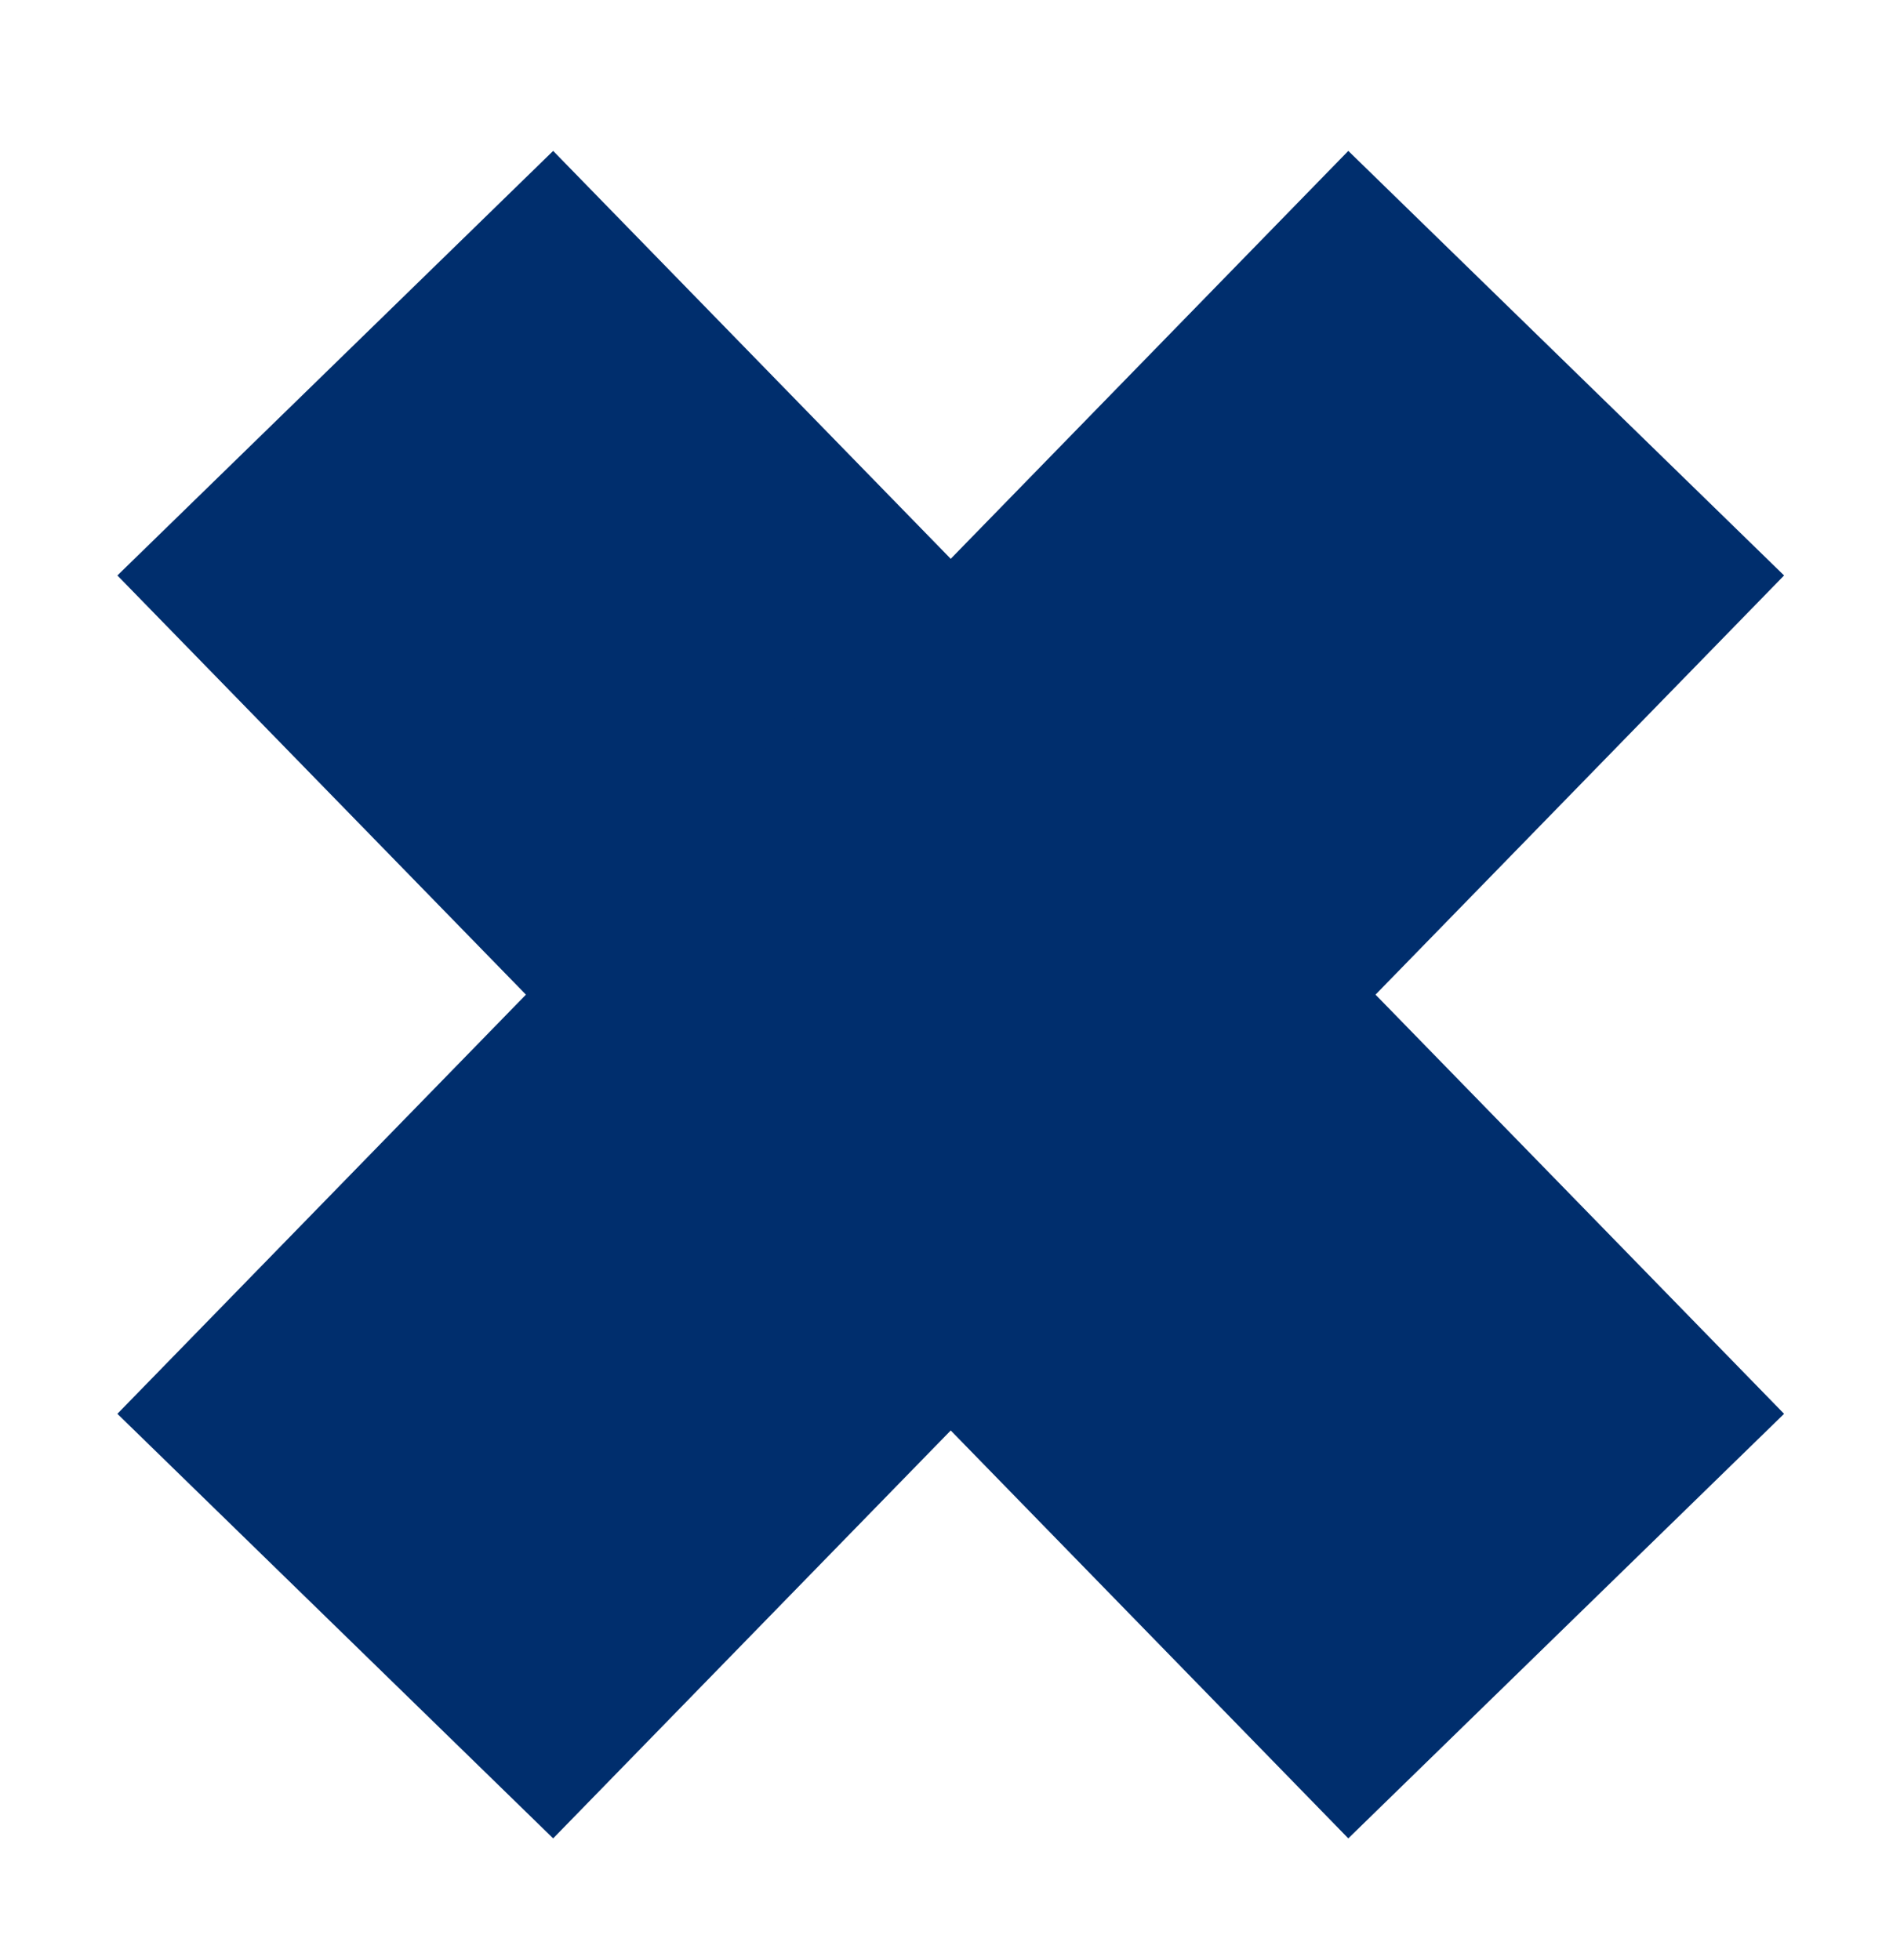 <svg width="28" height="29" viewBox="0 0 28 29" fill="none" xmlns="http://www.w3.org/2000/svg">
<path d="M4.959 5.373L23.166 24.057" stroke="#002E6D" stroke-width="9" strokeLinecap="round" strokeLinejoin="round"/>
<path d="M23.166 5.373L4.959 24.057" stroke="#002E6D" stroke-width="9" strokeLinecap="round" strokeLinejoin="round"/>
</svg>
